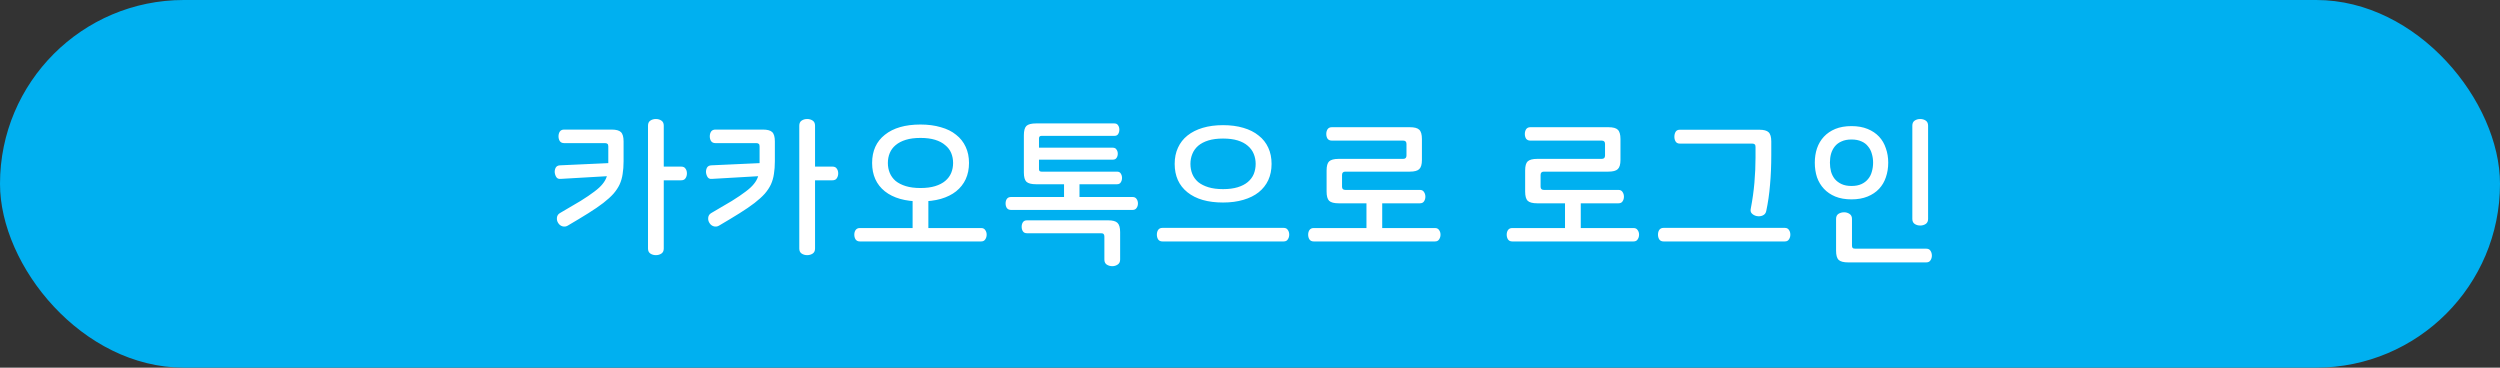 <svg width="238" height="35" viewBox="0 0 238 35" fill="none" xmlns="http://www.w3.org/2000/svg">
<rect x="0" y="0" width="238" height="35" fill="#333333" stroke="none"/>
<rect width="238" height="35" rx="17.5" fill="#00B0F0"/>
<path d="M58.21 12.335C58.65 12.335 58.95 12.415 59.11 12.575C59.28 12.735 59.365 13.03 59.365 13.46V15.35C59.365 15.8 59.335 16.205 59.275 16.565C59.225 16.915 59.13 17.245 58.99 17.555C58.85 17.855 58.655 18.15 58.405 18.44C58.155 18.72 57.83 19.015 57.43 19.325C57.04 19.625 56.565 19.95 56.005 20.3C55.445 20.65 54.79 21.045 54.04 21.485C53.88 21.575 53.715 21.595 53.545 21.545C53.375 21.495 53.24 21.39 53.14 21.23C53.04 21.08 53 20.91 53.02 20.72C53.04 20.53 53.135 20.385 53.305 20.285C54.085 19.835 54.74 19.45 55.27 19.13C55.8 18.8 56.235 18.505 56.575 18.245C56.925 17.985 57.19 17.74 57.37 17.51C57.56 17.28 57.695 17.035 57.775 16.775L53.38 17.03C53.2 17.05 53.065 17 52.975 16.88C52.885 16.75 52.83 16.595 52.81 16.415C52.8 16.255 52.83 16.105 52.9 15.965C52.98 15.825 53.115 15.75 53.305 15.74L57.91 15.53V13.94C57.91 13.82 57.885 13.74 57.835 13.7C57.785 13.65 57.705 13.625 57.595 13.625H53.71C53.52 13.625 53.38 13.56 53.29 13.43C53.21 13.3 53.17 13.15 53.17 12.98C53.17 12.81 53.21 12.66 53.29 12.53C53.38 12.4 53.52 12.335 53.71 12.335H58.21ZM62.44 11.33C62.64 11.33 62.815 11.38 62.965 11.48C63.115 11.58 63.19 11.74 63.19 11.96V15.86H64.84C65.04 15.86 65.18 15.925 65.26 16.055C65.35 16.175 65.395 16.325 65.395 16.505C65.395 16.685 65.35 16.84 65.26 16.97C65.18 17.1 65.04 17.165 64.84 17.165H63.19V23.66C63.19 23.88 63.115 24.04 62.965 24.14C62.815 24.24 62.64 24.29 62.44 24.29C62.24 24.29 62.065 24.24 61.915 24.14C61.765 24.04 61.69 23.88 61.69 23.66V11.96C61.69 11.74 61.765 11.58 61.915 11.48C62.065 11.38 62.24 11.33 62.44 11.33ZM72.612 12.335C73.052 12.335 73.352 12.415 73.512 12.575C73.682 12.735 73.767 13.03 73.767 13.46V15.35C73.767 15.8 73.737 16.205 73.677 16.565C73.627 16.915 73.532 17.245 73.392 17.555C73.252 17.855 73.057 18.15 72.807 18.44C72.557 18.72 72.232 19.015 71.832 19.325C71.442 19.625 70.967 19.95 70.407 20.3C69.847 20.65 69.192 21.045 68.442 21.485C68.282 21.575 68.117 21.595 67.947 21.545C67.777 21.495 67.642 21.39 67.542 21.23C67.442 21.08 67.402 20.91 67.422 20.72C67.442 20.53 67.537 20.385 67.707 20.285C68.487 19.835 69.142 19.45 69.672 19.13C70.202 18.8 70.637 18.505 70.977 18.245C71.327 17.985 71.592 17.74 71.772 17.51C71.962 17.28 72.097 17.035 72.177 16.775L67.782 17.03C67.602 17.05 67.467 17 67.377 16.88C67.287 16.75 67.232 16.595 67.212 16.415C67.202 16.255 67.232 16.105 67.302 15.965C67.382 15.825 67.517 15.75 67.707 15.74L72.312 15.53V13.94C72.312 13.82 72.287 13.74 72.237 13.7C72.187 13.65 72.107 13.625 71.997 13.625H68.112C67.922 13.625 67.782 13.56 67.692 13.43C67.612 13.3 67.572 13.15 67.572 12.98C67.572 12.81 67.612 12.66 67.692 12.53C67.782 12.4 67.922 12.335 68.112 12.335H72.612ZM76.842 11.33C77.042 11.33 77.217 11.38 77.367 11.48C77.517 11.58 77.592 11.74 77.592 11.96V15.86H79.242C79.442 15.86 79.582 15.925 79.662 16.055C79.752 16.175 79.797 16.325 79.797 16.505C79.797 16.685 79.752 16.84 79.662 16.97C79.582 17.1 79.442 17.165 79.242 17.165H77.592V23.66C77.592 23.88 77.517 24.04 77.367 24.14C77.217 24.24 77.042 24.29 76.842 24.29C76.642 24.29 76.467 24.24 76.317 24.14C76.167 24.04 76.092 23.88 76.092 23.66V11.96C76.092 11.74 76.167 11.58 76.317 11.48C76.467 11.38 76.642 11.33 76.842 11.33ZM87.63 11.855C88.35 11.855 88.995 11.94 89.565 12.11C90.145 12.27 90.63 12.51 91.02 12.83C91.42 13.14 91.725 13.525 91.935 13.985C92.145 14.435 92.25 14.945 92.25 15.515C92.25 16.085 92.145 16.6 91.935 17.06C91.725 17.51 91.42 17.895 91.02 18.215C90.63 18.525 90.145 18.765 89.565 18.935C88.995 19.095 88.35 19.175 87.63 19.175C86.18 19.175 85.05 18.855 84.24 18.215C83.43 17.565 83.025 16.665 83.025 15.515C83.025 14.365 83.43 13.47 84.24 12.83C85.05 12.18 86.18 11.855 87.63 11.855ZM87.63 13.13C87.09 13.13 86.625 13.19 86.235 13.31C85.845 13.43 85.52 13.6 85.26 13.82C85.01 14.03 84.825 14.28 84.705 14.57C84.585 14.86 84.525 15.175 84.525 15.515C84.525 15.855 84.585 16.17 84.705 16.46C84.825 16.75 85.01 17.005 85.26 17.225C85.52 17.435 85.845 17.6 86.235 17.72C86.625 17.84 87.09 17.9 87.63 17.9C88.17 17.9 88.635 17.84 89.025 17.72C89.415 17.6 89.735 17.435 89.985 17.225C90.245 17.005 90.435 16.75 90.555 16.46C90.675 16.17 90.735 15.855 90.735 15.515C90.735 15.175 90.675 14.86 90.555 14.57C90.435 14.28 90.245 14.03 89.985 13.82C89.735 13.6 89.415 13.43 89.025 13.31C88.635 13.19 88.17 13.13 87.63 13.13ZM88.38 21.71H93.405C93.585 21.71 93.715 21.775 93.795 21.905C93.885 22.025 93.93 22.17 93.93 22.34C93.93 22.51 93.885 22.66 93.795 22.79C93.715 22.92 93.585 22.985 93.405 22.985H81.855C81.675 22.985 81.54 22.92 81.45 22.79C81.37 22.66 81.33 22.51 81.33 22.34C81.33 22.17 81.37 22.025 81.45 21.905C81.54 21.775 81.675 21.71 81.855 21.71H86.88V18.215H88.38V21.71ZM106.082 11.75C106.252 11.75 106.372 11.81 106.442 11.93C106.522 12.04 106.562 12.18 106.562 12.35C106.562 12.51 106.522 12.65 106.442 12.77C106.372 12.88 106.252 12.935 106.082 12.935H99.152C98.992 12.935 98.912 13.015 98.912 13.175V14.06H105.932C106.102 14.06 106.222 14.12 106.292 14.24C106.372 14.35 106.412 14.48 106.412 14.63C106.412 14.79 106.372 14.925 106.292 15.035C106.222 15.145 106.102 15.2 105.932 15.2H98.912V16.115C98.912 16.265 98.992 16.34 99.152 16.34H106.337C106.507 16.34 106.627 16.4 106.697 16.52C106.777 16.64 106.817 16.78 106.817 16.94C106.817 17.1 106.777 17.24 106.697 17.36C106.627 17.48 106.507 17.54 106.337 17.54H98.627C98.187 17.54 97.882 17.46 97.712 17.3C97.552 17.14 97.472 16.845 97.472 16.415V12.875C97.472 12.445 97.552 12.15 97.712 11.99C97.882 11.83 98.187 11.75 98.627 11.75H106.082ZM102.767 18.755H107.822C107.992 18.755 108.117 18.815 108.197 18.935C108.287 19.055 108.332 19.2 108.332 19.37C108.332 19.54 108.287 19.685 108.197 19.805C108.117 19.925 107.992 19.985 107.822 19.985H96.242C96.072 19.985 95.942 19.925 95.852 19.805C95.772 19.685 95.732 19.54 95.732 19.37C95.732 19.2 95.772 19.055 95.852 18.935C95.942 18.815 96.072 18.755 96.242 18.755H101.297V16.94H102.767V18.755ZM105.482 20.975C105.922 20.975 106.222 21.055 106.382 21.215C106.552 21.375 106.637 21.67 106.637 22.1V24.71C106.637 24.93 106.557 25.09 106.397 25.19C106.247 25.29 106.077 25.34 105.887 25.34C105.697 25.34 105.522 25.29 105.362 25.19C105.212 25.09 105.137 24.93 105.137 24.71V22.52C105.137 22.41 105.112 22.33 105.062 22.28C105.022 22.23 104.942 22.205 104.822 22.205H97.772C97.592 22.205 97.462 22.145 97.382 22.025C97.302 21.905 97.262 21.76 97.262 21.59C97.262 21.42 97.302 21.275 97.382 21.155C97.462 21.035 97.592 20.975 97.772 20.975H105.482ZM116.434 11.915C117.154 11.915 117.799 12 118.369 12.17C118.949 12.34 119.434 12.585 119.824 12.905C120.224 13.215 120.529 13.6 120.739 14.06C120.949 14.51 121.054 15.025 121.054 15.605C121.054 16.175 120.949 16.69 120.739 17.15C120.529 17.6 120.224 17.985 119.824 18.305C119.434 18.615 118.949 18.855 118.369 19.025C117.799 19.195 117.154 19.28 116.434 19.28C114.984 19.28 113.854 18.955 113.044 18.305C112.234 17.655 111.829 16.755 111.829 15.605C111.829 15.025 111.934 14.51 112.144 14.06C112.354 13.6 112.654 13.215 113.044 12.905C113.444 12.585 113.929 12.34 114.499 12.17C115.069 12 115.714 11.915 116.434 11.915ZM116.434 13.19C115.894 13.19 115.429 13.25 115.039 13.37C114.649 13.49 114.324 13.66 114.064 13.88C113.814 14.1 113.629 14.36 113.509 14.66C113.389 14.95 113.329 15.265 113.329 15.605C113.329 15.945 113.389 16.265 113.509 16.565C113.629 16.855 113.814 17.11 114.064 17.33C114.324 17.54 114.649 17.705 115.039 17.825C115.429 17.945 115.894 18.005 116.434 18.005C116.974 18.005 117.439 17.945 117.829 17.825C118.219 17.705 118.539 17.54 118.789 17.33C119.049 17.11 119.239 16.855 119.359 16.565C119.479 16.265 119.539 15.945 119.539 15.605C119.539 15.265 119.479 14.95 119.359 14.66C119.239 14.36 119.049 14.1 118.789 13.88C118.539 13.66 118.219 13.49 117.829 13.37C117.439 13.25 116.974 13.19 116.434 13.19ZM122.209 21.695C122.389 21.695 122.519 21.76 122.599 21.89C122.689 22.01 122.734 22.16 122.734 22.34C122.734 22.51 122.689 22.66 122.599 22.79C122.519 22.92 122.389 22.985 122.209 22.985H110.659C110.479 22.985 110.344 22.92 110.254 22.79C110.174 22.66 110.134 22.51 110.134 22.34C110.134 22.16 110.174 22.01 110.254 21.89C110.344 21.76 110.479 21.695 110.659 21.695H122.209ZM134.212 12.11C134.652 12.11 134.952 12.19 135.112 12.35C135.282 12.51 135.367 12.805 135.367 13.235V15.23C135.367 15.65 135.282 15.94 135.112 16.1C134.952 16.26 134.652 16.34 134.212 16.34H128.077C127.867 16.34 127.762 16.445 127.762 16.655V17.78C127.762 17.98 127.867 18.08 128.077 18.08H135.172C135.352 18.08 135.482 18.145 135.562 18.275C135.652 18.405 135.697 18.555 135.697 18.725C135.697 18.895 135.652 19.045 135.562 19.175C135.482 19.295 135.352 19.355 135.172 19.355H127.447C127.007 19.355 126.702 19.275 126.532 19.115C126.372 18.955 126.292 18.66 126.292 18.23V16.235C126.292 15.805 126.372 15.515 126.532 15.365C126.702 15.205 127.007 15.125 127.447 15.125H133.582C133.792 15.125 133.897 15.02 133.897 14.81V13.7C133.897 13.49 133.792 13.385 133.582 13.385H126.787C126.607 13.385 126.472 13.325 126.382 13.205C126.302 13.075 126.262 12.925 126.262 12.755C126.262 12.585 126.302 12.435 126.382 12.305C126.472 12.175 126.607 12.11 126.787 12.11H134.212ZM131.587 21.71H136.612C136.792 21.71 136.922 21.775 137.002 21.905C137.092 22.025 137.137 22.17 137.137 22.34C137.137 22.51 137.092 22.66 137.002 22.79C136.922 22.92 136.792 22.985 136.612 22.985H125.062C124.882 22.985 124.747 22.92 124.657 22.79C124.577 22.66 124.537 22.51 124.537 22.34C124.537 22.17 124.577 22.025 124.657 21.905C124.747 21.775 124.882 21.71 125.062 21.71H130.087V18.71H131.587V21.71ZM153.114 12.11C153.554 12.11 153.854 12.19 154.014 12.35C154.184 12.51 154.269 12.805 154.269 13.235V15.23C154.269 15.65 154.184 15.94 154.014 16.1C153.854 16.26 153.554 16.34 153.114 16.34H146.979C146.769 16.34 146.664 16.445 146.664 16.655V17.78C146.664 17.98 146.769 18.08 146.979 18.08H154.074C154.254 18.08 154.384 18.145 154.464 18.275C154.554 18.405 154.599 18.555 154.599 18.725C154.599 18.895 154.554 19.045 154.464 19.175C154.384 19.295 154.254 19.355 154.074 19.355H146.349C145.909 19.355 145.604 19.275 145.434 19.115C145.274 18.955 145.194 18.66 145.194 18.23V16.235C145.194 15.805 145.274 15.515 145.434 15.365C145.604 15.205 145.909 15.125 146.349 15.125H152.484C152.694 15.125 152.799 15.02 152.799 14.81V13.7C152.799 13.49 152.694 13.385 152.484 13.385H145.689C145.509 13.385 145.374 13.325 145.284 13.205C145.204 13.075 145.164 12.925 145.164 12.755C145.164 12.585 145.204 12.435 145.284 12.305C145.374 12.175 145.509 12.11 145.689 12.11H153.114ZM150.489 21.71H155.514C155.694 21.71 155.824 21.775 155.904 21.905C155.994 22.025 156.039 22.17 156.039 22.34C156.039 22.51 155.994 22.66 155.904 22.79C155.824 22.92 155.694 22.985 155.514 22.985H143.964C143.784 22.985 143.649 22.92 143.559 22.79C143.479 22.66 143.439 22.51 143.439 22.34C143.439 22.17 143.479 22.025 143.559 21.905C143.649 21.775 143.784 21.71 143.964 21.71H148.989V18.71H150.489V21.71ZM167.471 12.35C167.911 12.35 168.211 12.43 168.371 12.59C168.541 12.75 168.626 13.045 168.626 13.475V14.72C168.626 15.77 168.586 16.73 168.506 17.6C168.436 18.47 168.316 19.3 168.146 20.09C168.106 20.29 167.996 20.43 167.816 20.51C167.646 20.59 167.451 20.61 167.231 20.57C167.051 20.53 166.901 20.45 166.781 20.33C166.661 20.21 166.626 20.05 166.676 19.85C166.836 19.02 166.951 18.2 167.021 17.39C167.091 16.57 167.126 15.77 167.126 14.99V13.985C167.126 13.865 167.101 13.785 167.051 13.745C167.001 13.695 166.921 13.67 166.811 13.67H159.926C159.736 13.67 159.601 13.605 159.521 13.475C159.441 13.345 159.401 13.195 159.401 13.025C159.401 12.835 159.441 12.675 159.521 12.545C159.601 12.415 159.736 12.35 159.926 12.35H167.471ZM169.916 21.695C170.096 21.695 170.226 21.76 170.306 21.89C170.396 22.01 170.441 22.16 170.441 22.34C170.441 22.51 170.396 22.66 170.306 22.79C170.226 22.92 170.096 22.985 169.916 22.985H158.366C158.186 22.985 158.051 22.92 157.961 22.79C157.881 22.66 157.841 22.51 157.841 22.34C157.841 22.16 157.881 22.01 157.961 21.89C158.051 21.76 158.186 21.695 158.366 21.695H169.916ZM176.264 12.005C176.844 12.005 177.354 12.095 177.794 12.275C178.234 12.455 178.599 12.7 178.889 13.01C179.179 13.32 179.394 13.69 179.534 14.12C179.684 14.54 179.759 14.995 179.759 15.485C179.759 15.985 179.684 16.45 179.534 16.88C179.394 17.3 179.179 17.665 178.889 17.975C178.599 18.285 178.234 18.53 177.794 18.71C177.354 18.89 176.844 18.98 176.264 18.98C175.674 18.98 175.159 18.89 174.719 18.71C174.289 18.53 173.929 18.285 173.639 17.975C173.349 17.665 173.129 17.3 172.979 16.88C172.839 16.45 172.769 15.985 172.769 15.485C172.769 14.995 172.839 14.54 172.979 14.12C173.129 13.69 173.349 13.32 173.639 13.01C173.929 12.7 174.289 12.455 174.719 12.275C175.159 12.095 175.674 12.005 176.264 12.005ZM176.264 13.28C175.894 13.28 175.579 13.34 175.319 13.46C175.059 13.57 174.844 13.73 174.674 13.94C174.514 14.14 174.394 14.375 174.314 14.645C174.244 14.905 174.209 15.185 174.209 15.485C174.209 15.785 174.244 16.07 174.314 16.34C174.394 16.61 174.514 16.845 174.674 17.045C174.844 17.245 175.059 17.405 175.319 17.525C175.579 17.645 175.894 17.705 176.264 17.705C176.634 17.705 176.949 17.645 177.209 17.525C177.469 17.405 177.679 17.245 177.839 17.045C178.009 16.845 178.129 16.61 178.199 16.34C178.279 16.07 178.319 15.785 178.319 15.485C178.319 15.185 178.279 14.905 178.199 14.645C178.129 14.375 178.009 14.14 177.839 13.94C177.679 13.73 177.469 13.57 177.209 13.46C176.949 13.34 176.634 13.28 176.264 13.28ZM182.804 11.33C183.004 11.33 183.179 11.38 183.329 11.48C183.479 11.58 183.554 11.74 183.554 11.96V20.84C183.554 21.06 183.479 21.22 183.329 21.32C183.179 21.42 183.004 21.47 182.804 21.47C182.604 21.47 182.429 21.42 182.279 21.32C182.129 21.22 182.054 21.06 182.054 20.84V11.96C182.054 11.74 182.129 11.58 182.279 11.48C182.429 11.38 182.604 11.33 182.804 11.33ZM175.559 20.21C175.749 20.21 175.919 20.26 176.069 20.36C176.229 20.46 176.309 20.62 176.309 20.84V23.375C176.309 23.485 176.329 23.56 176.369 23.6C176.419 23.65 176.504 23.675 176.624 23.675H183.374C183.564 23.675 183.699 23.74 183.779 23.87C183.869 24 183.914 24.155 183.914 24.335C183.914 24.505 183.869 24.655 183.779 24.785C183.699 24.915 183.564 24.98 183.374 24.98H175.949C175.509 24.98 175.204 24.9 175.034 24.74C174.874 24.58 174.794 24.285 174.794 23.855V20.84C174.794 20.62 174.869 20.46 175.019 20.36C175.179 20.26 175.359 20.21 175.559 20.21Z" fill="white"/>
</svg>
